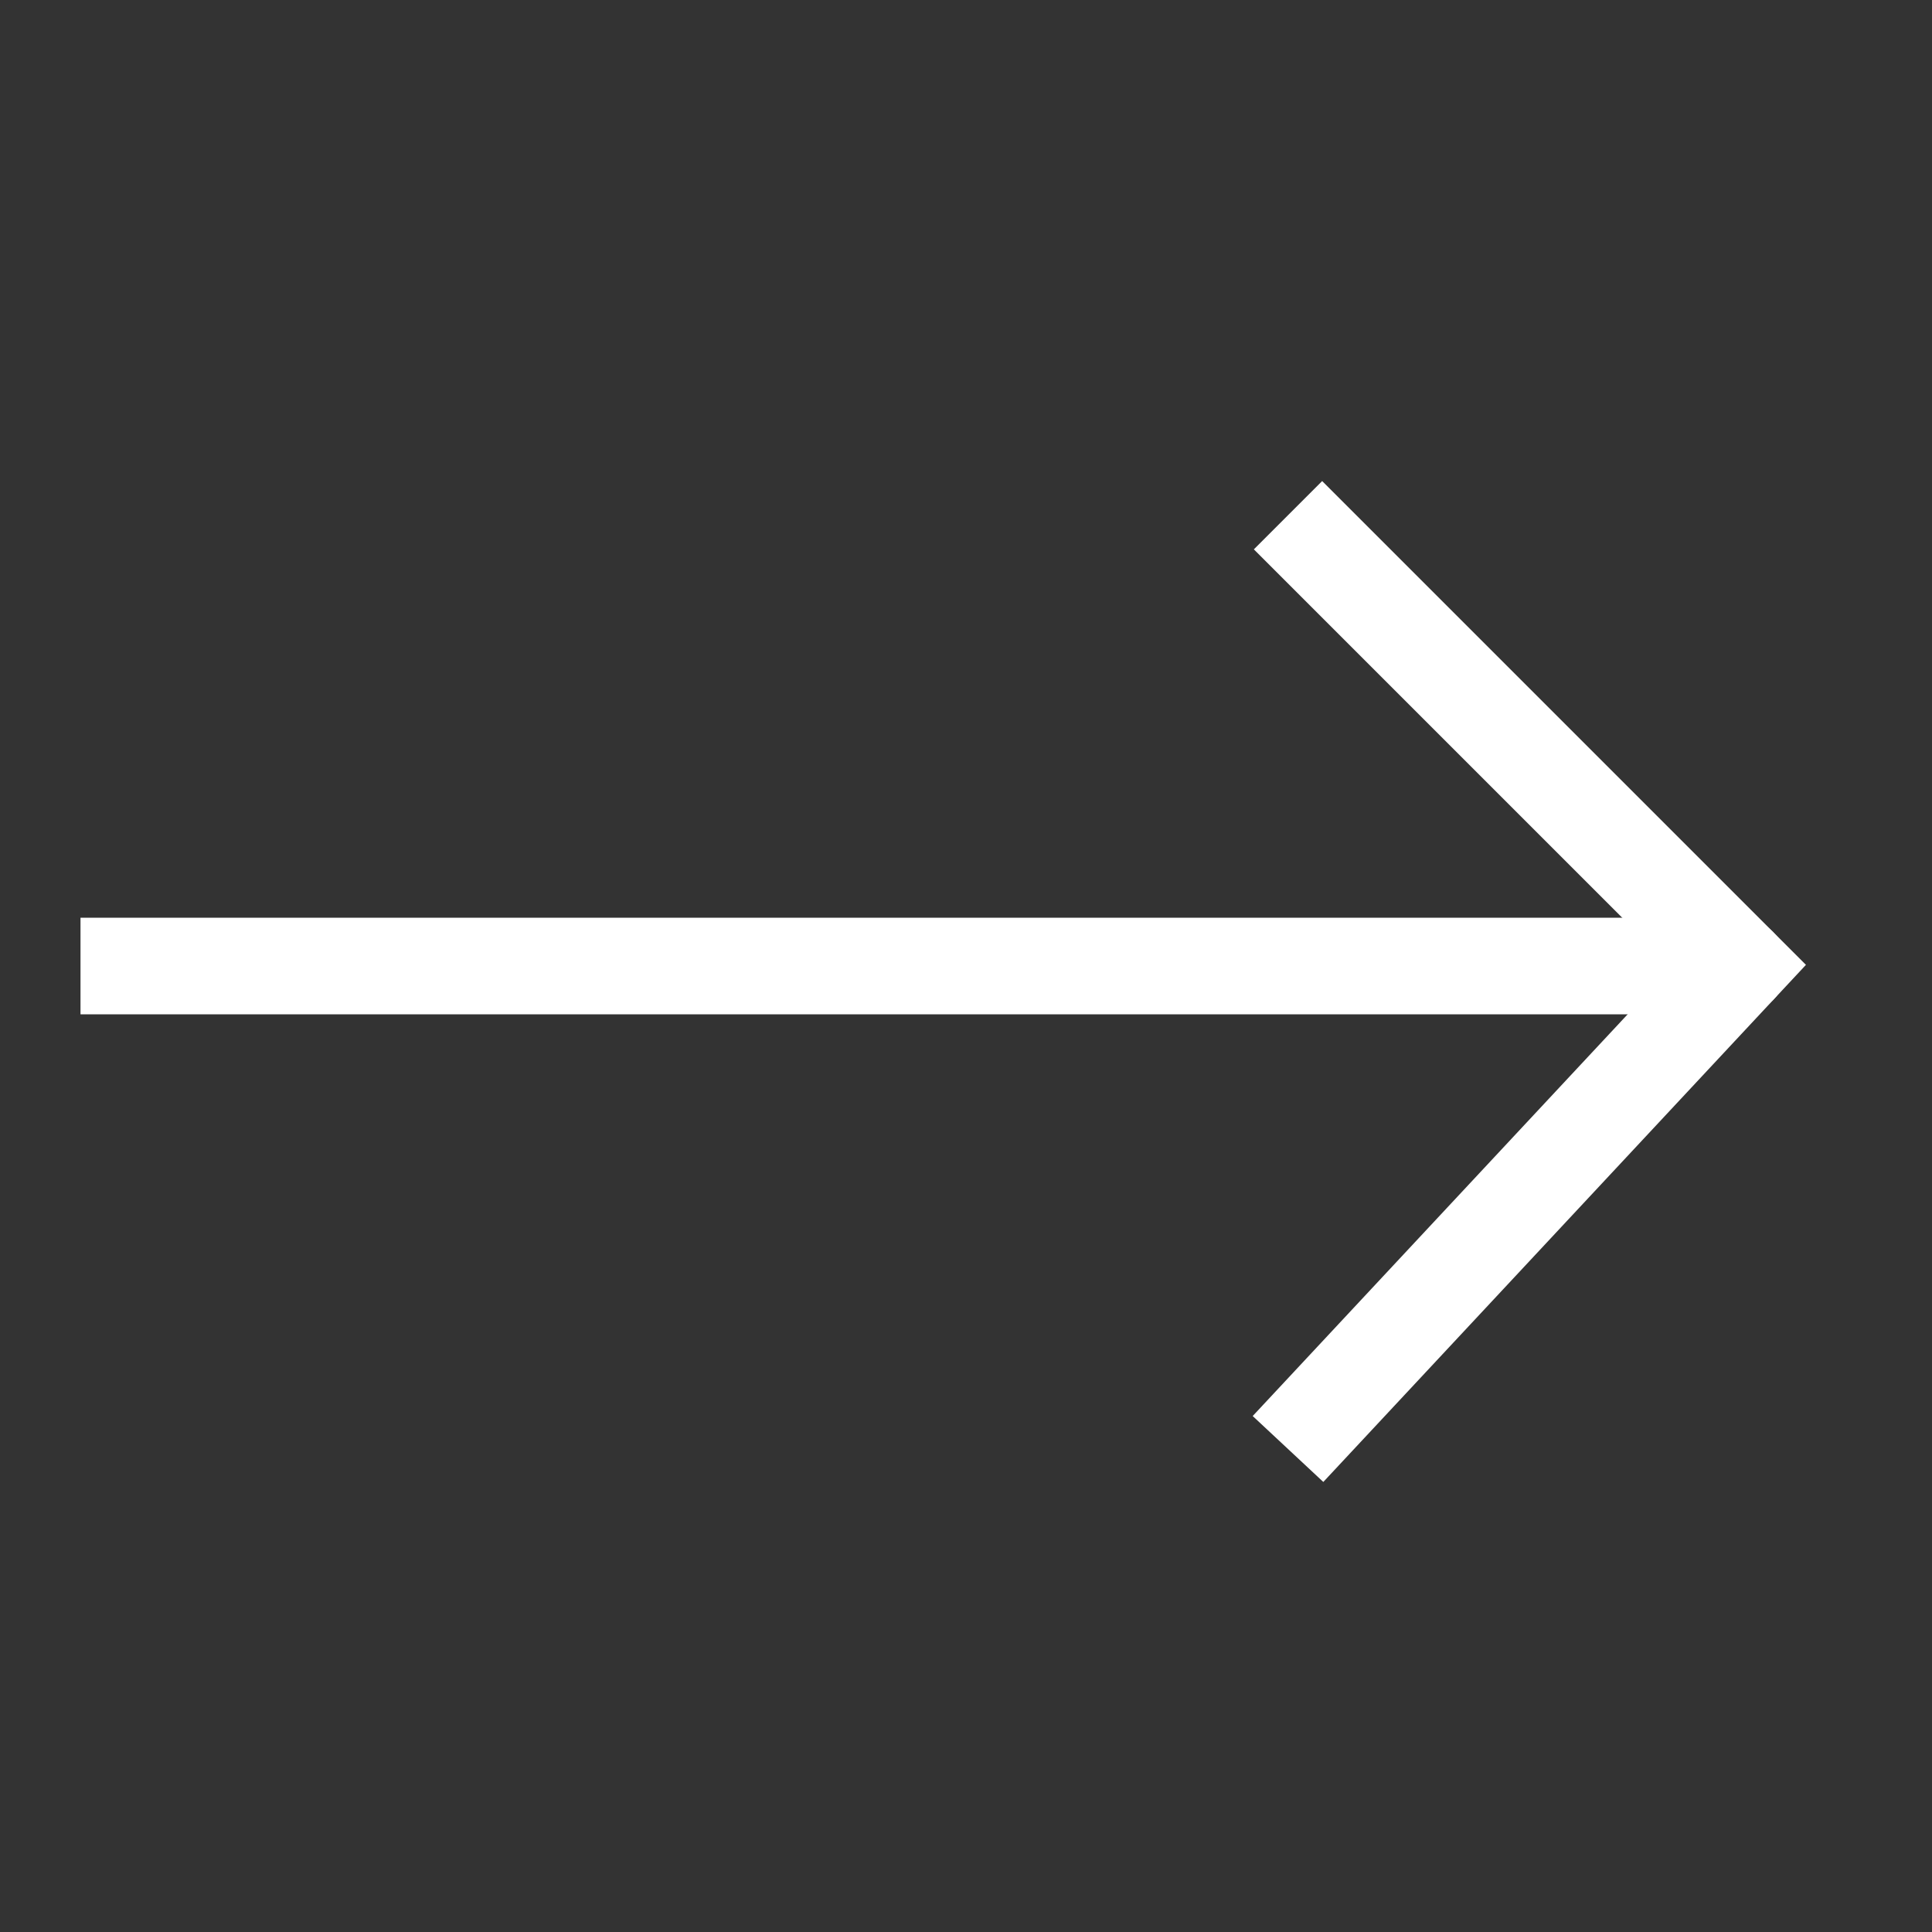 <svg width="30" height="30" viewBox="0 0 30 30" fill="none" xmlns="http://www.w3.org/2000/svg">
<rect x="0" y="0" width="30" height="30" fill="#333333" stroke="none"/>
<path d="M2 14.25L1.25 14.25L1.25 15.75L2 15.75L2 14.25ZM27 15.75C27.414 15.75 27.75 15.414 27.75 15C27.75 14.586 27.414 14.25 27 14.25L27 15.75ZM2 15.75L27 15.75L27 14.25L2 14.25L2 15.75Z" fill="white"/>
<path d="M20 8L27 15L20 22.5" stroke="white" stroke-width="1.5"/>
</svg>
